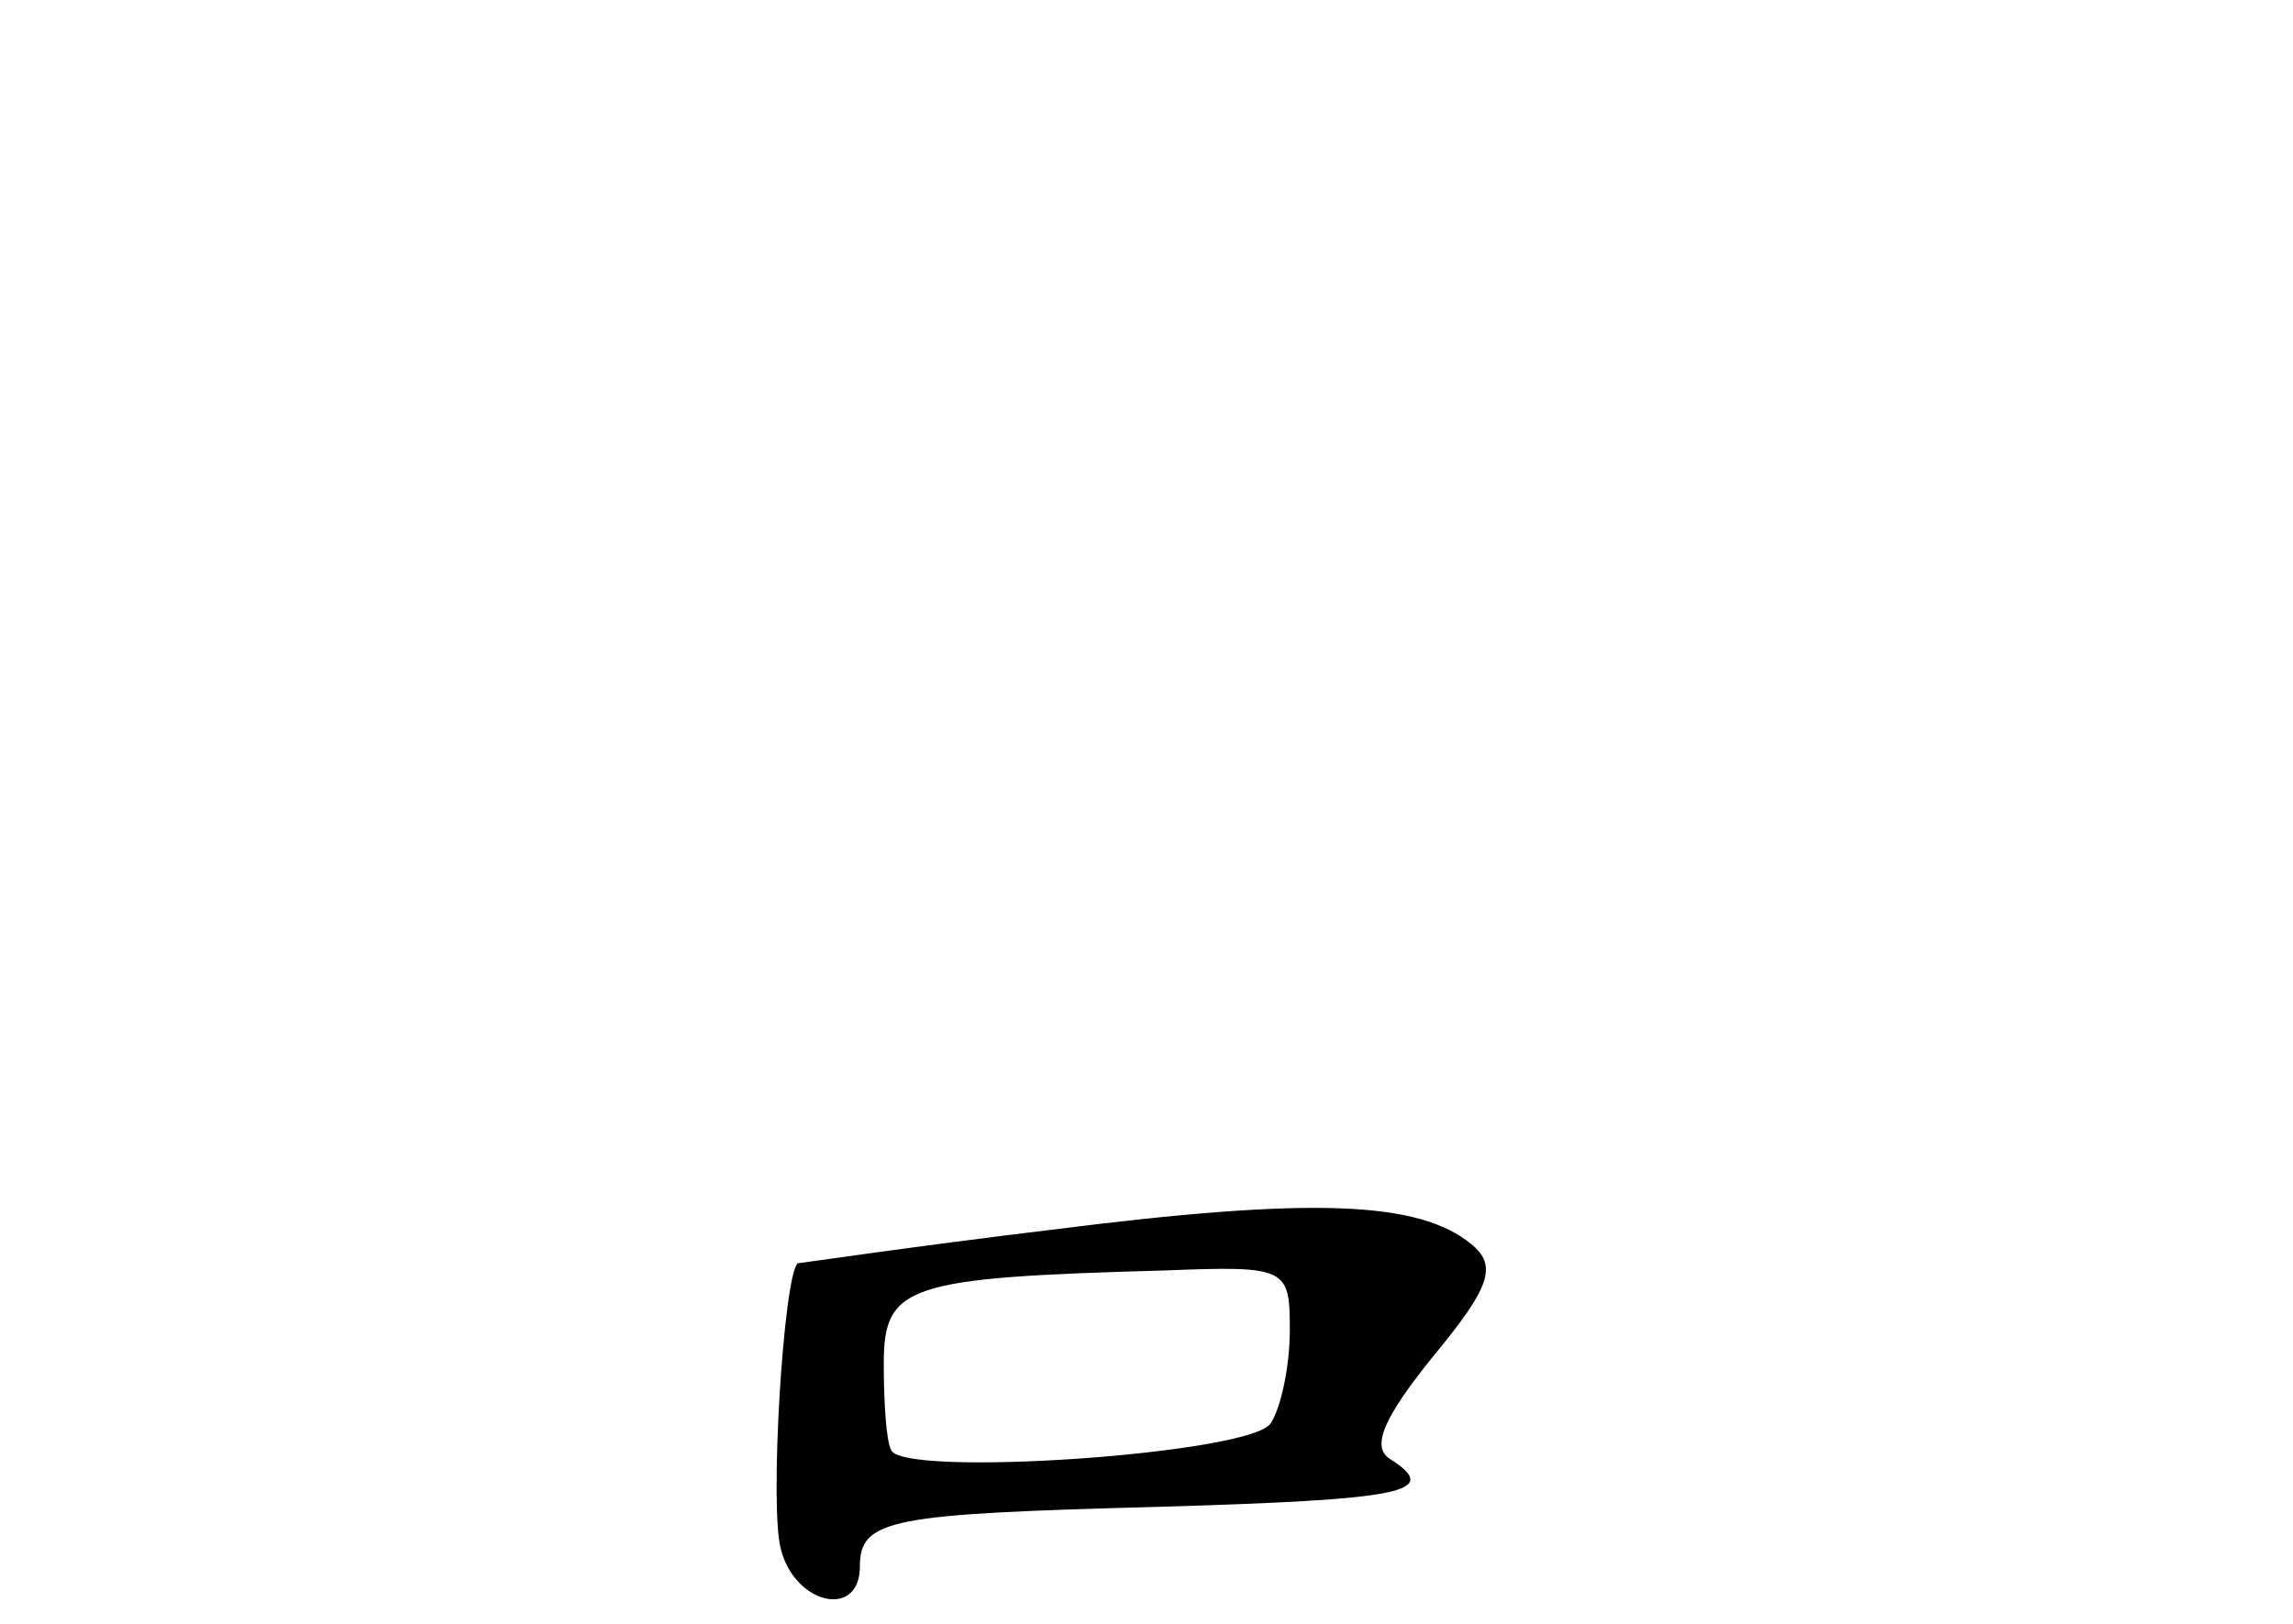 <?xml version="1.0" standalone="no"?>
<!DOCTYPE svg PUBLIC "-//W3C//DTD SVG 20010904//EN"
 "http://www.w3.org/TR/2001/REC-SVG-20010904/DTD/svg10.dtd">
<svg version="1.0" xmlns="http://www.w3.org/2000/svg"
 width="96pt" height="68pt" viewBox="0 0 96 68"
 preserveAspectRatio="xMidYMid meet">
<g transform="translate(0,68) scale(0.1,-0.1)"
fill="#000000" stroke="none">
<path d="M440 165 c-58 -7 -105 -14 -106 -14 -6 -5 -12 -103 -7 -120 6 -23 33
-29 33 -7 0 20 13 22 125 25 102 3 119 6 97 20 -8 5 -3 17 18 43 24 29 27 38
16 47 -22 18 -66 20 -176 6z m100 -42 c0 -16 -4 -33 -8 -39 -8 -13 -156 -23
-159 -11 -2 4 -3 20 -3 36 0 33 10 36 118 39 51 2 52 1 52 -25z"/>
</g>
</svg>
